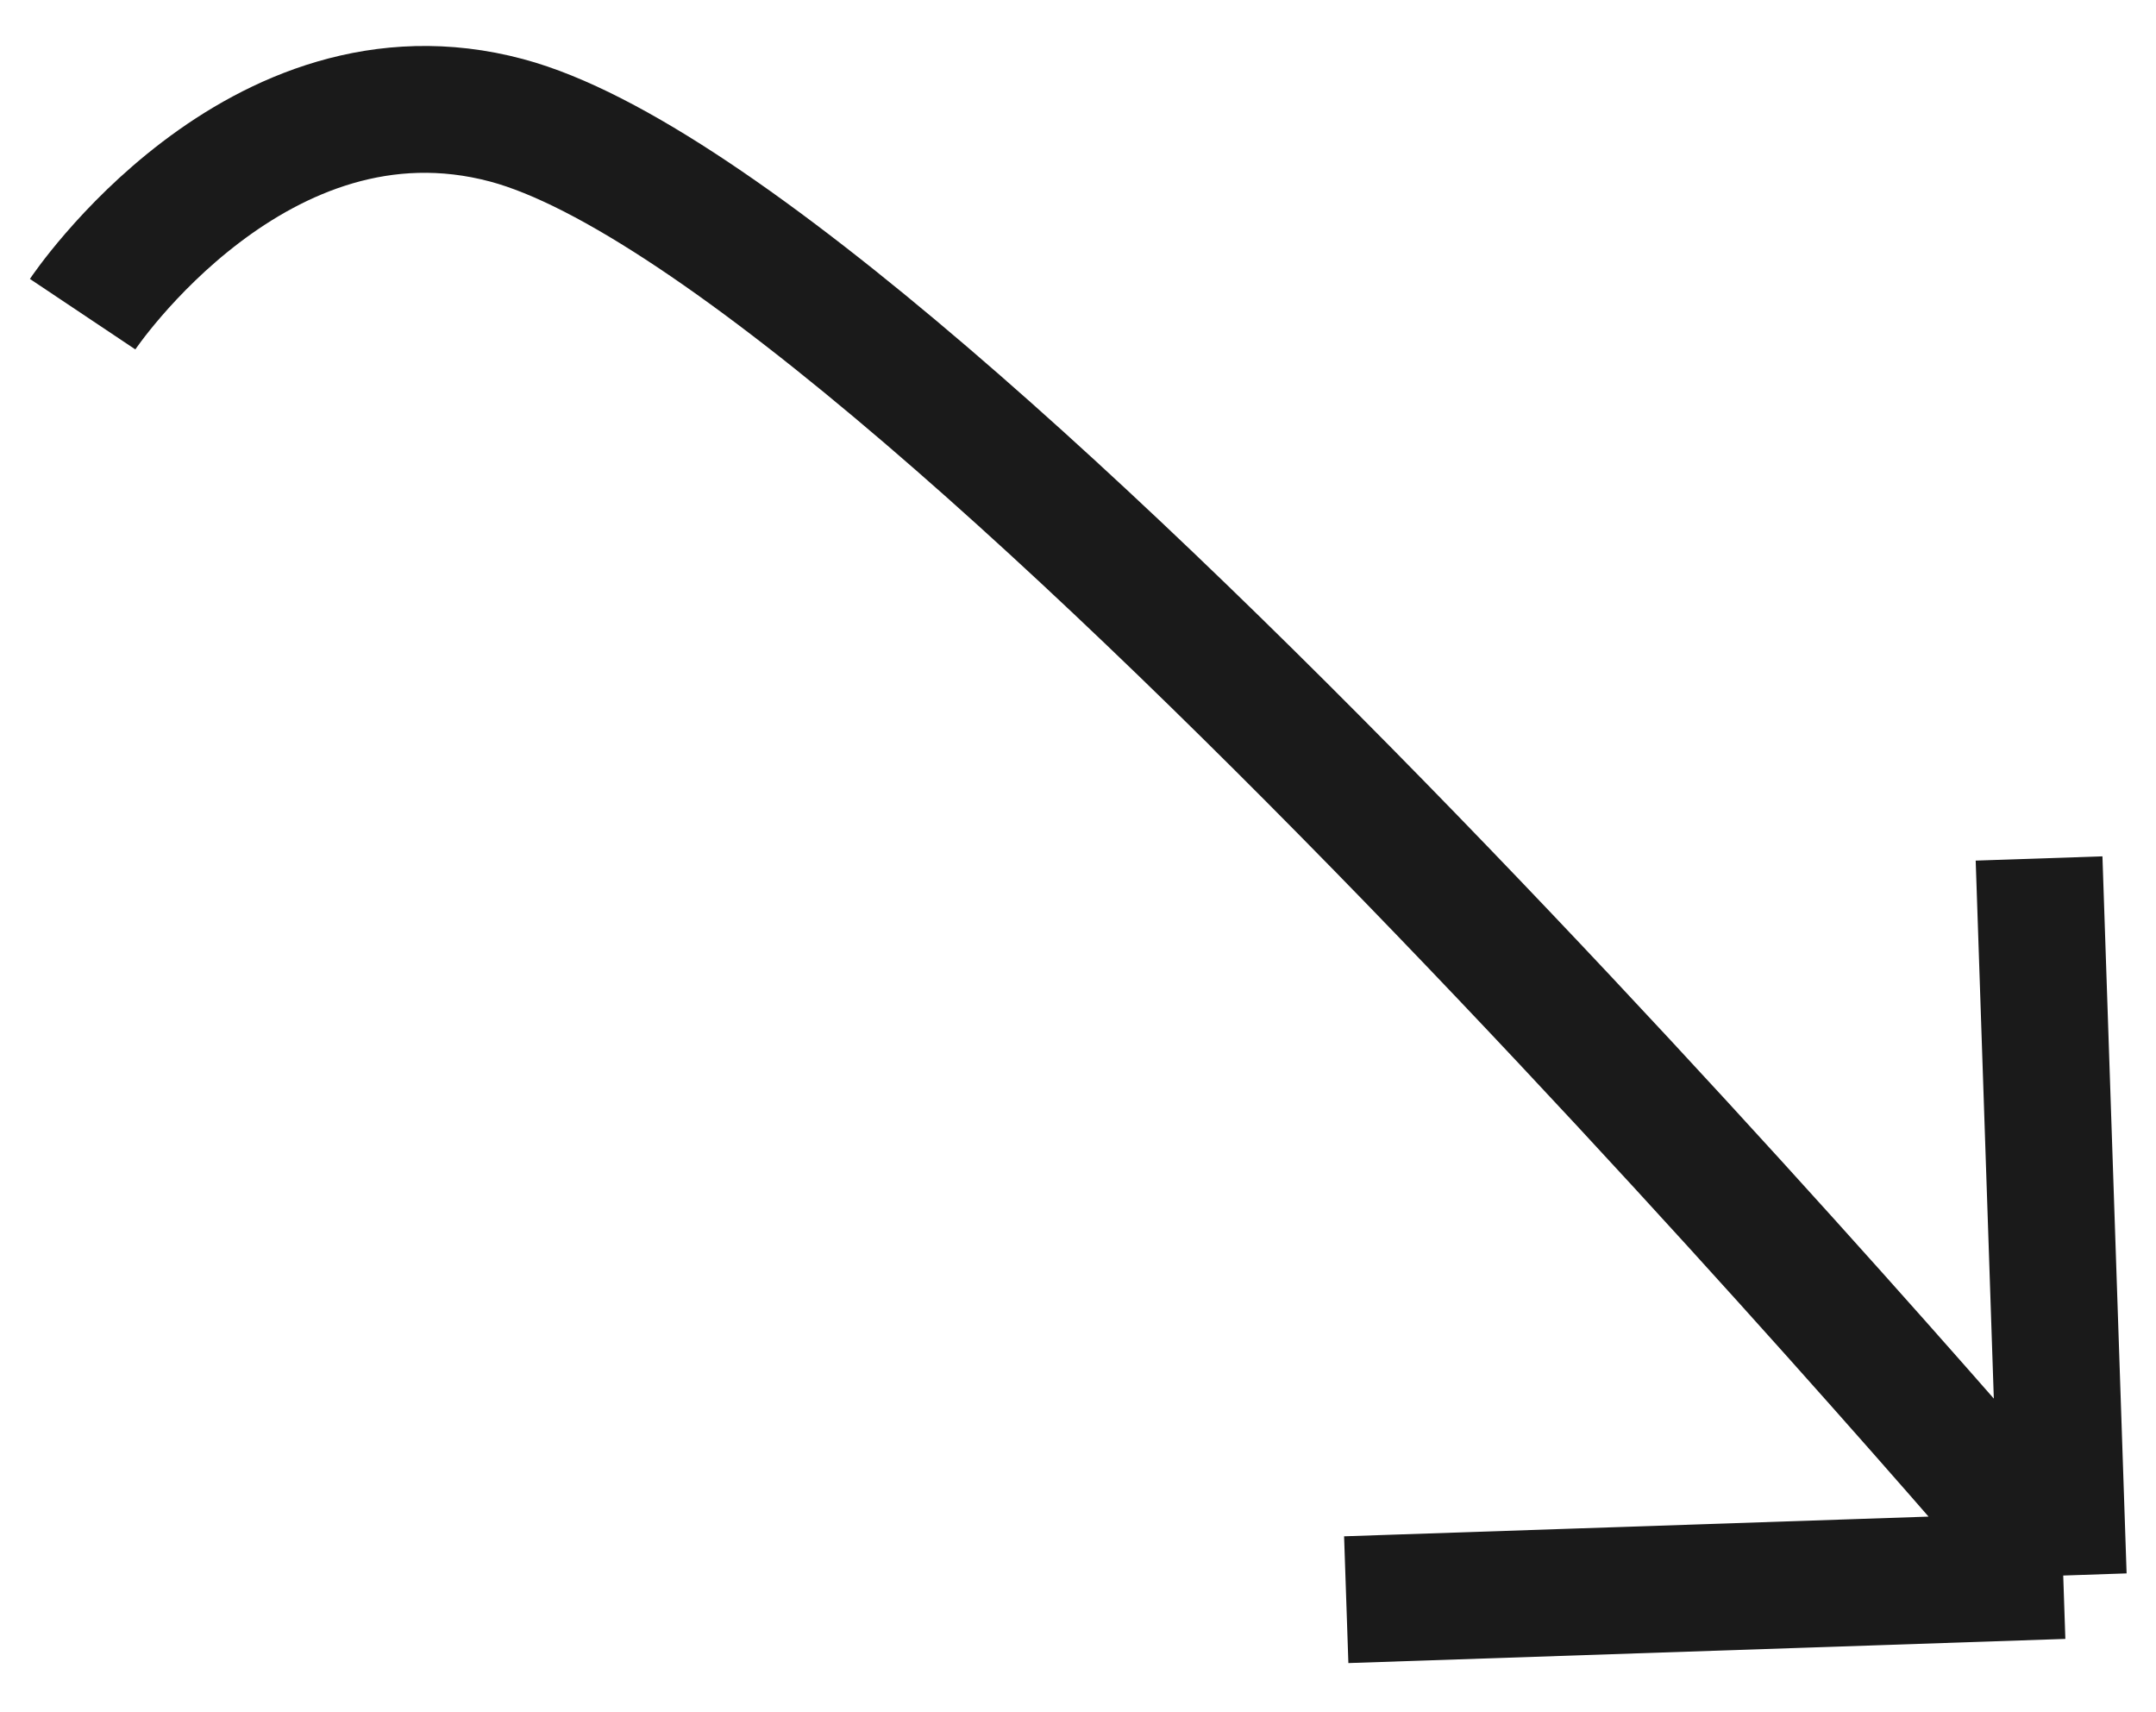 <svg width="34" height="27" viewBox="0 0 34 27" fill="none" xmlns="http://www.w3.org/2000/svg">
<path d="M32.537 24.844C28.575 24.977 25.369 25.085 21.23 25.225M32.537 24.844C32.386 20.36 32.492 23.526 32.156 13.537M32.537 24.844C32.537 24.844 14.56 3.658 7.992 1.898C4.051 0.843 1.303 4.954 1.303 4.954" stroke="#1A1A1A" stroke-width="2"/>
</svg>
